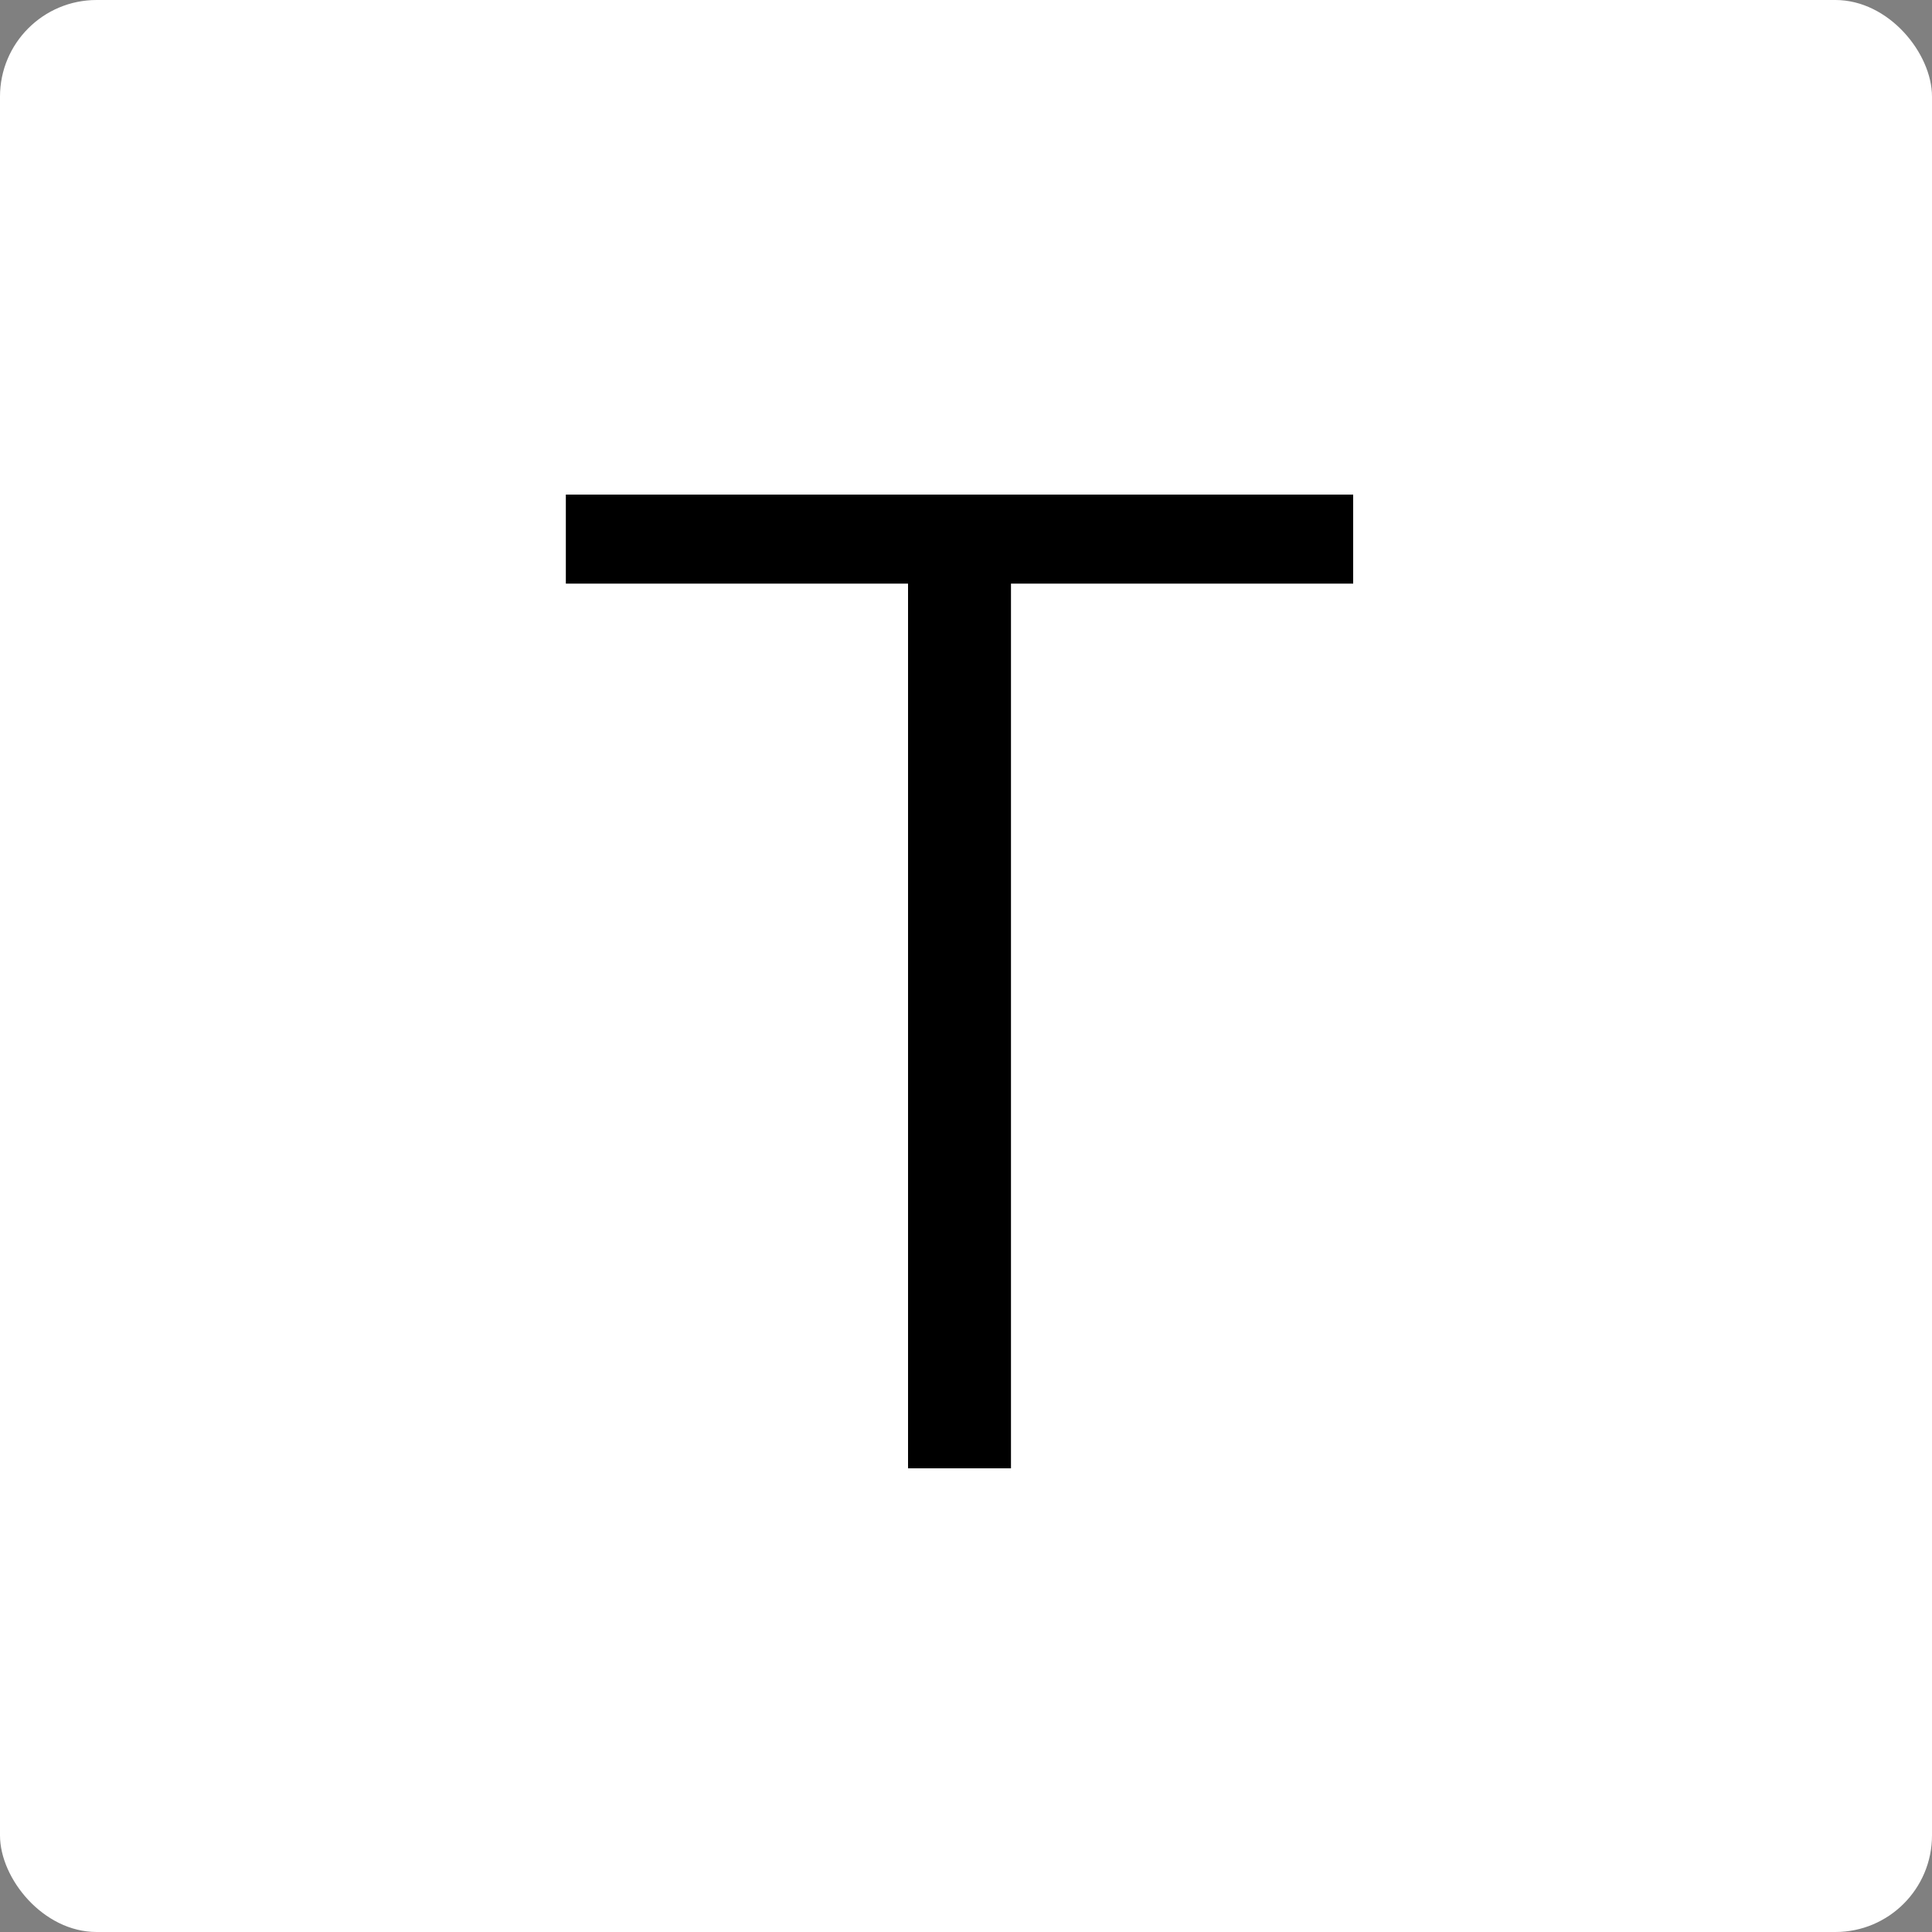 <svg width="100" height="100" viewBox="0 0 100 100" fill="none" xmlns="http://www.w3.org/2000/svg">
<rect x="0" y="0" width="100" height="100" fill="#808080" stroke="none"/>
<rect width="100" height="100" rx="5" fill="white"/>
<path d="M52.328 76V30.208H70.04V25.6H29.288V30.208H47V76H52.328Z" fill="black"/>
</svg>
